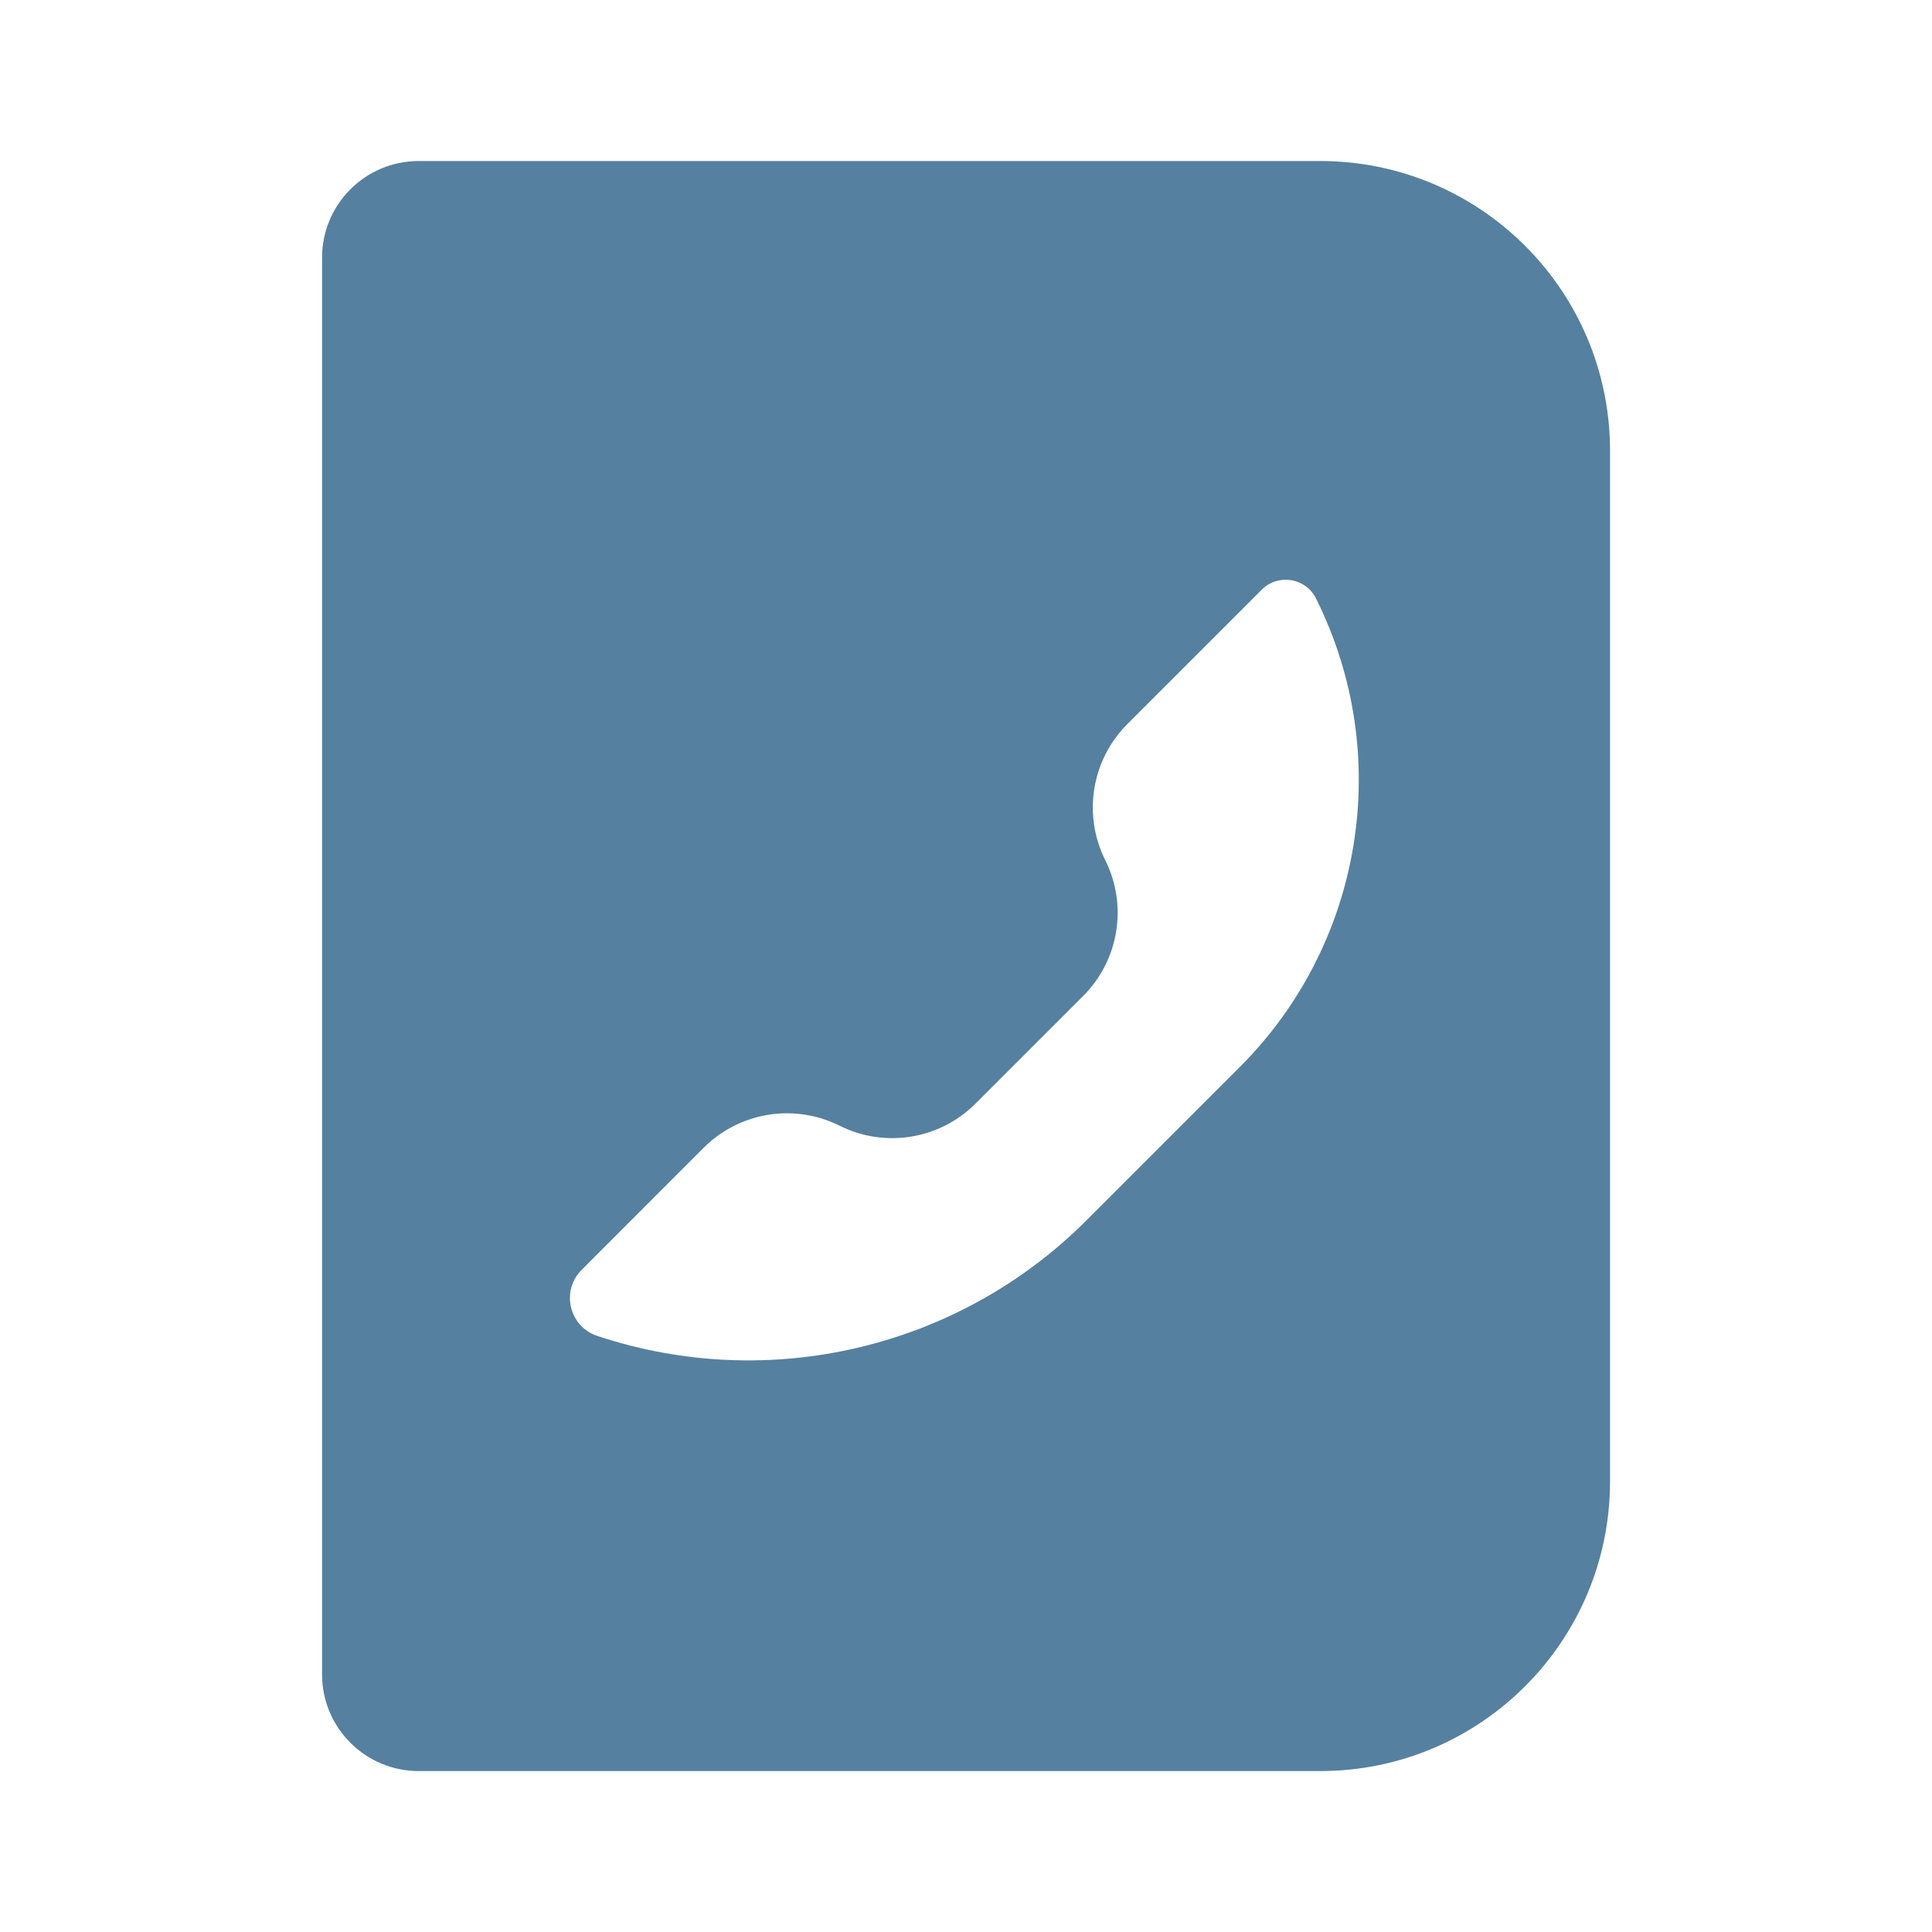 <svg width="20" height="20" viewBox="0 0 20 20" fill="none" xmlns="http://www.w3.org/2000/svg">
<path fill-rule="evenodd" clip-rule="evenodd" d="M4.334 1.667C3.782 1.667 3.334 2.115 3.334 2.667V17.334C3.334 17.886 3.782 18.334 4.334 18.334H13.667C15.324 18.334 16.667 16.991 16.667 15.334V4.667C16.667 3.01 15.324 1.667 13.667 1.667H4.334ZM10.098 11.425C9.727 11.796 9.16 11.888 8.691 11.653C8.222 11.419 7.655 11.511 7.284 11.882L6.021 13.146C5.804 13.362 5.891 13.732 6.182 13.829C7.961 14.421 9.922 13.959 11.247 12.633L12.836 11.044C14.114 9.766 14.431 7.812 13.623 6.195C13.516 5.981 13.231 5.935 13.062 6.104L11.669 7.497C11.299 7.868 11.207 8.434 11.441 8.903C11.676 9.373 11.584 9.939 11.213 10.31L10.098 11.425Z" fill="#56809F"/>
</svg>
